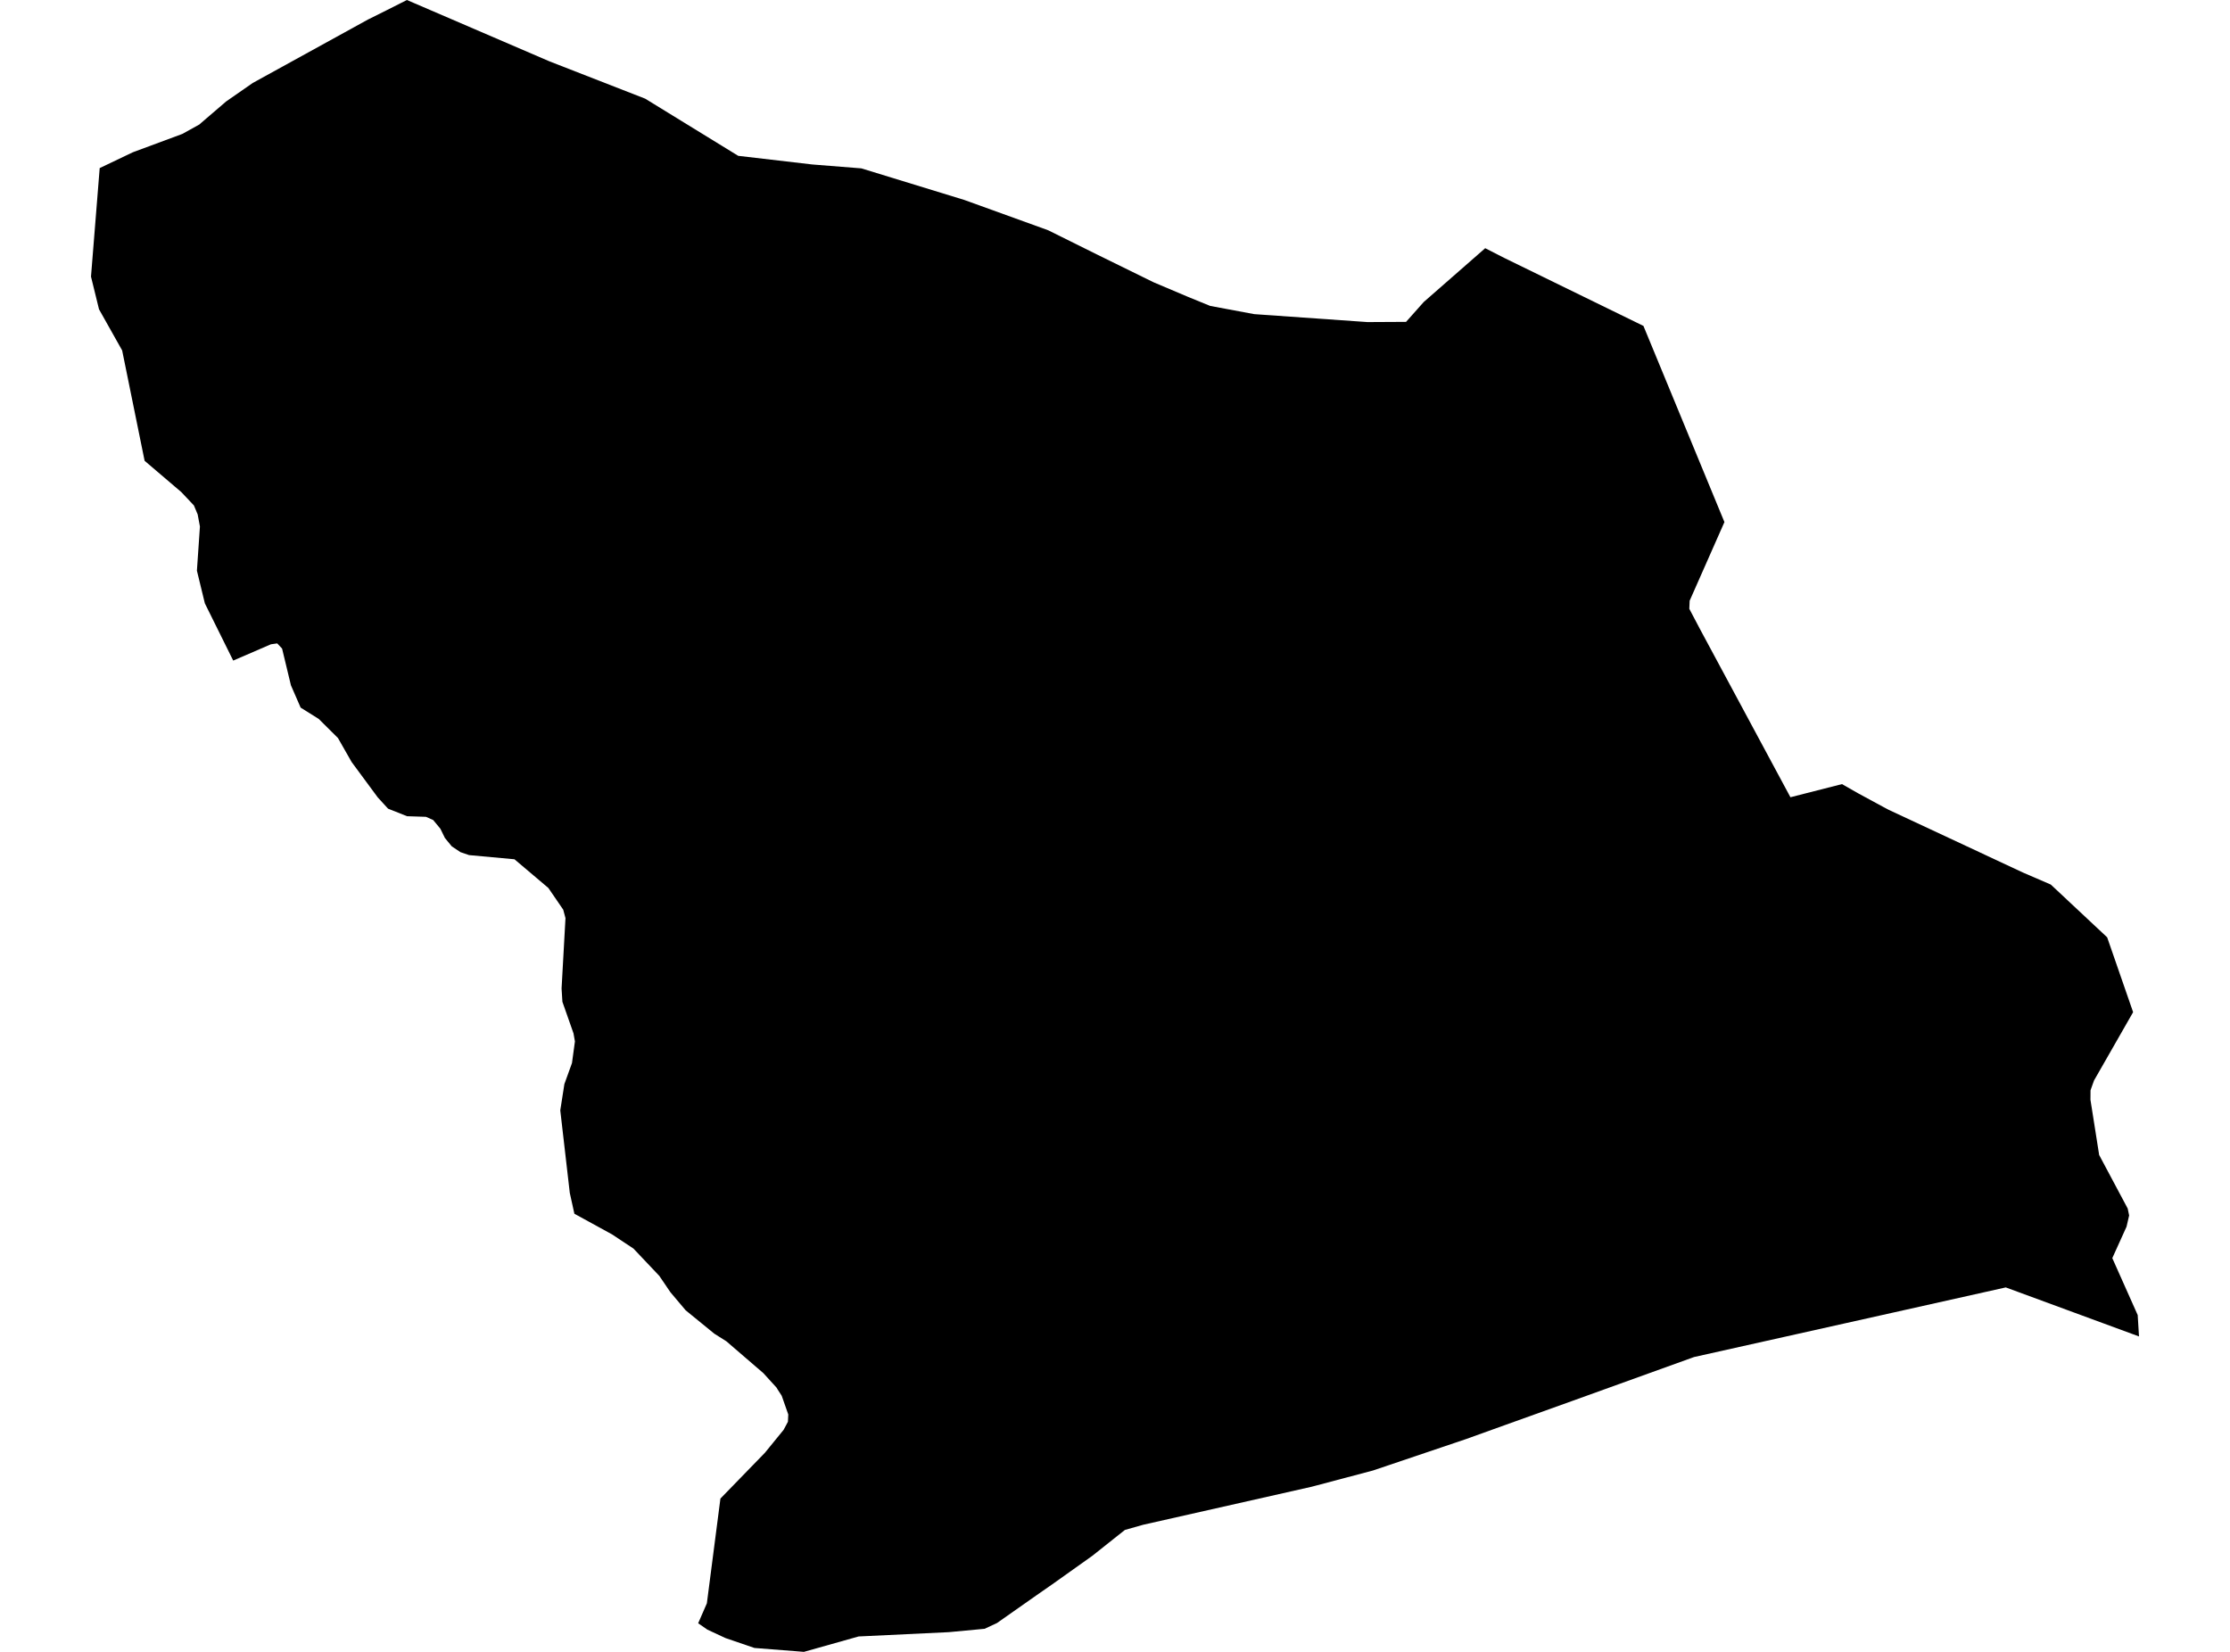 <?xml version='1.0'?>
<svg  baseProfile = 'tiny' width = '540' height = '400' stroke-linecap = 'round' stroke-linejoin = 'round' version='1.1' xmlns='http://www.w3.org/2000/svg'>
<path id='1913201001' title='1913201001'  d='M 496.594 214.192 496.975 214.54 510.255 226.975 516.539 245.097 507.072 261.643 506.226 264.014 506.21 266.318 508.316 279.682 515.229 292.647 515.577 294.321 514.947 297.041 511.499 304.651 517.65 318.445 517.965 323.618 509.178 320.385 485.701 311.747 458.626 317.798 410.214 328.608 380.868 339.186 364.272 345.138 355.004 348.471 332.472 356.081 317.633 360.01 276.798 369.228 272.404 370.472 269.685 372.627 264.512 376.739 254.813 383.636 251.116 386.206 241.417 393.02 238.416 394.413 229.778 395.225 207.909 396.27 194.662 400 192.855 399.851 182.692 399.055 175.662 396.651 171.285 394.612 169.063 393.07 171.169 388.245 174.452 362.878 185.212 351.803 189.755 346.232 190.799 344.276 190.882 342.518 189.29 337.976 188.329 336.5 188.047 336.019 184.847 332.504 175.894 324.795 172.976 322.954 166.029 317.284 162.349 312.924 159.646 308.945 153.396 302.346 148.19 298.897 139.087 293.907 137.976 288.867 135.672 268.872 136.667 262.505 138.507 257.415 139.22 252.176 138.872 250.22 136.186 242.576 135.987 239.36 136.932 222.316 136.385 220.277 132.787 215.021 124.58 208.074 113.588 207.063 111.499 206.35 109.41 204.957 107.735 202.918 106.641 200.68 104.9 198.574 103.159 197.795 98.567 197.646 93.974 195.822 91.471 193.086 85.154 184.531 81.838 178.712 77.179 174.086 72.802 171.35 70.448 165.945 68.309 157.059 67.132 155.799 65.606 156.014 56.471 159.96 49.607 146.1 47.684 138.191 48.413 127.497 47.866 124.563 46.954 122.391 43.904 119.158 35.017 111.581 29.579 84.855 23.975 74.89 22.035 66.982 24.141 40.703 32.165 36.873 44.152 32.43 48.281 30.142 48.762 29.711 54.78 24.554 61.196 20.095 89.116 4.725 93.576 2.504 96.925 0.812 98.534 0 133.052 14.855 156.231 23.891 178.762 37.735 196.668 39.824 208.572 40.769 233.492 48.413 253.818 55.757 265.573 61.593 279.351 68.358 287.69 71.889 293.046 74.078 303.706 76.067 331.146 77.991 340.48 77.941 344.758 73.133 359.646 60.101 364.222 62.439 397.962 78.919 417.575 126.42 409.153 145.47 409.07 147.426 411.772 152.549 433.558 193.053 446.042 189.87 449.872 192.058 455.99 195.374 457.3 196.071 489.912 211.307 496.594 214.192 Z' />
</svg>